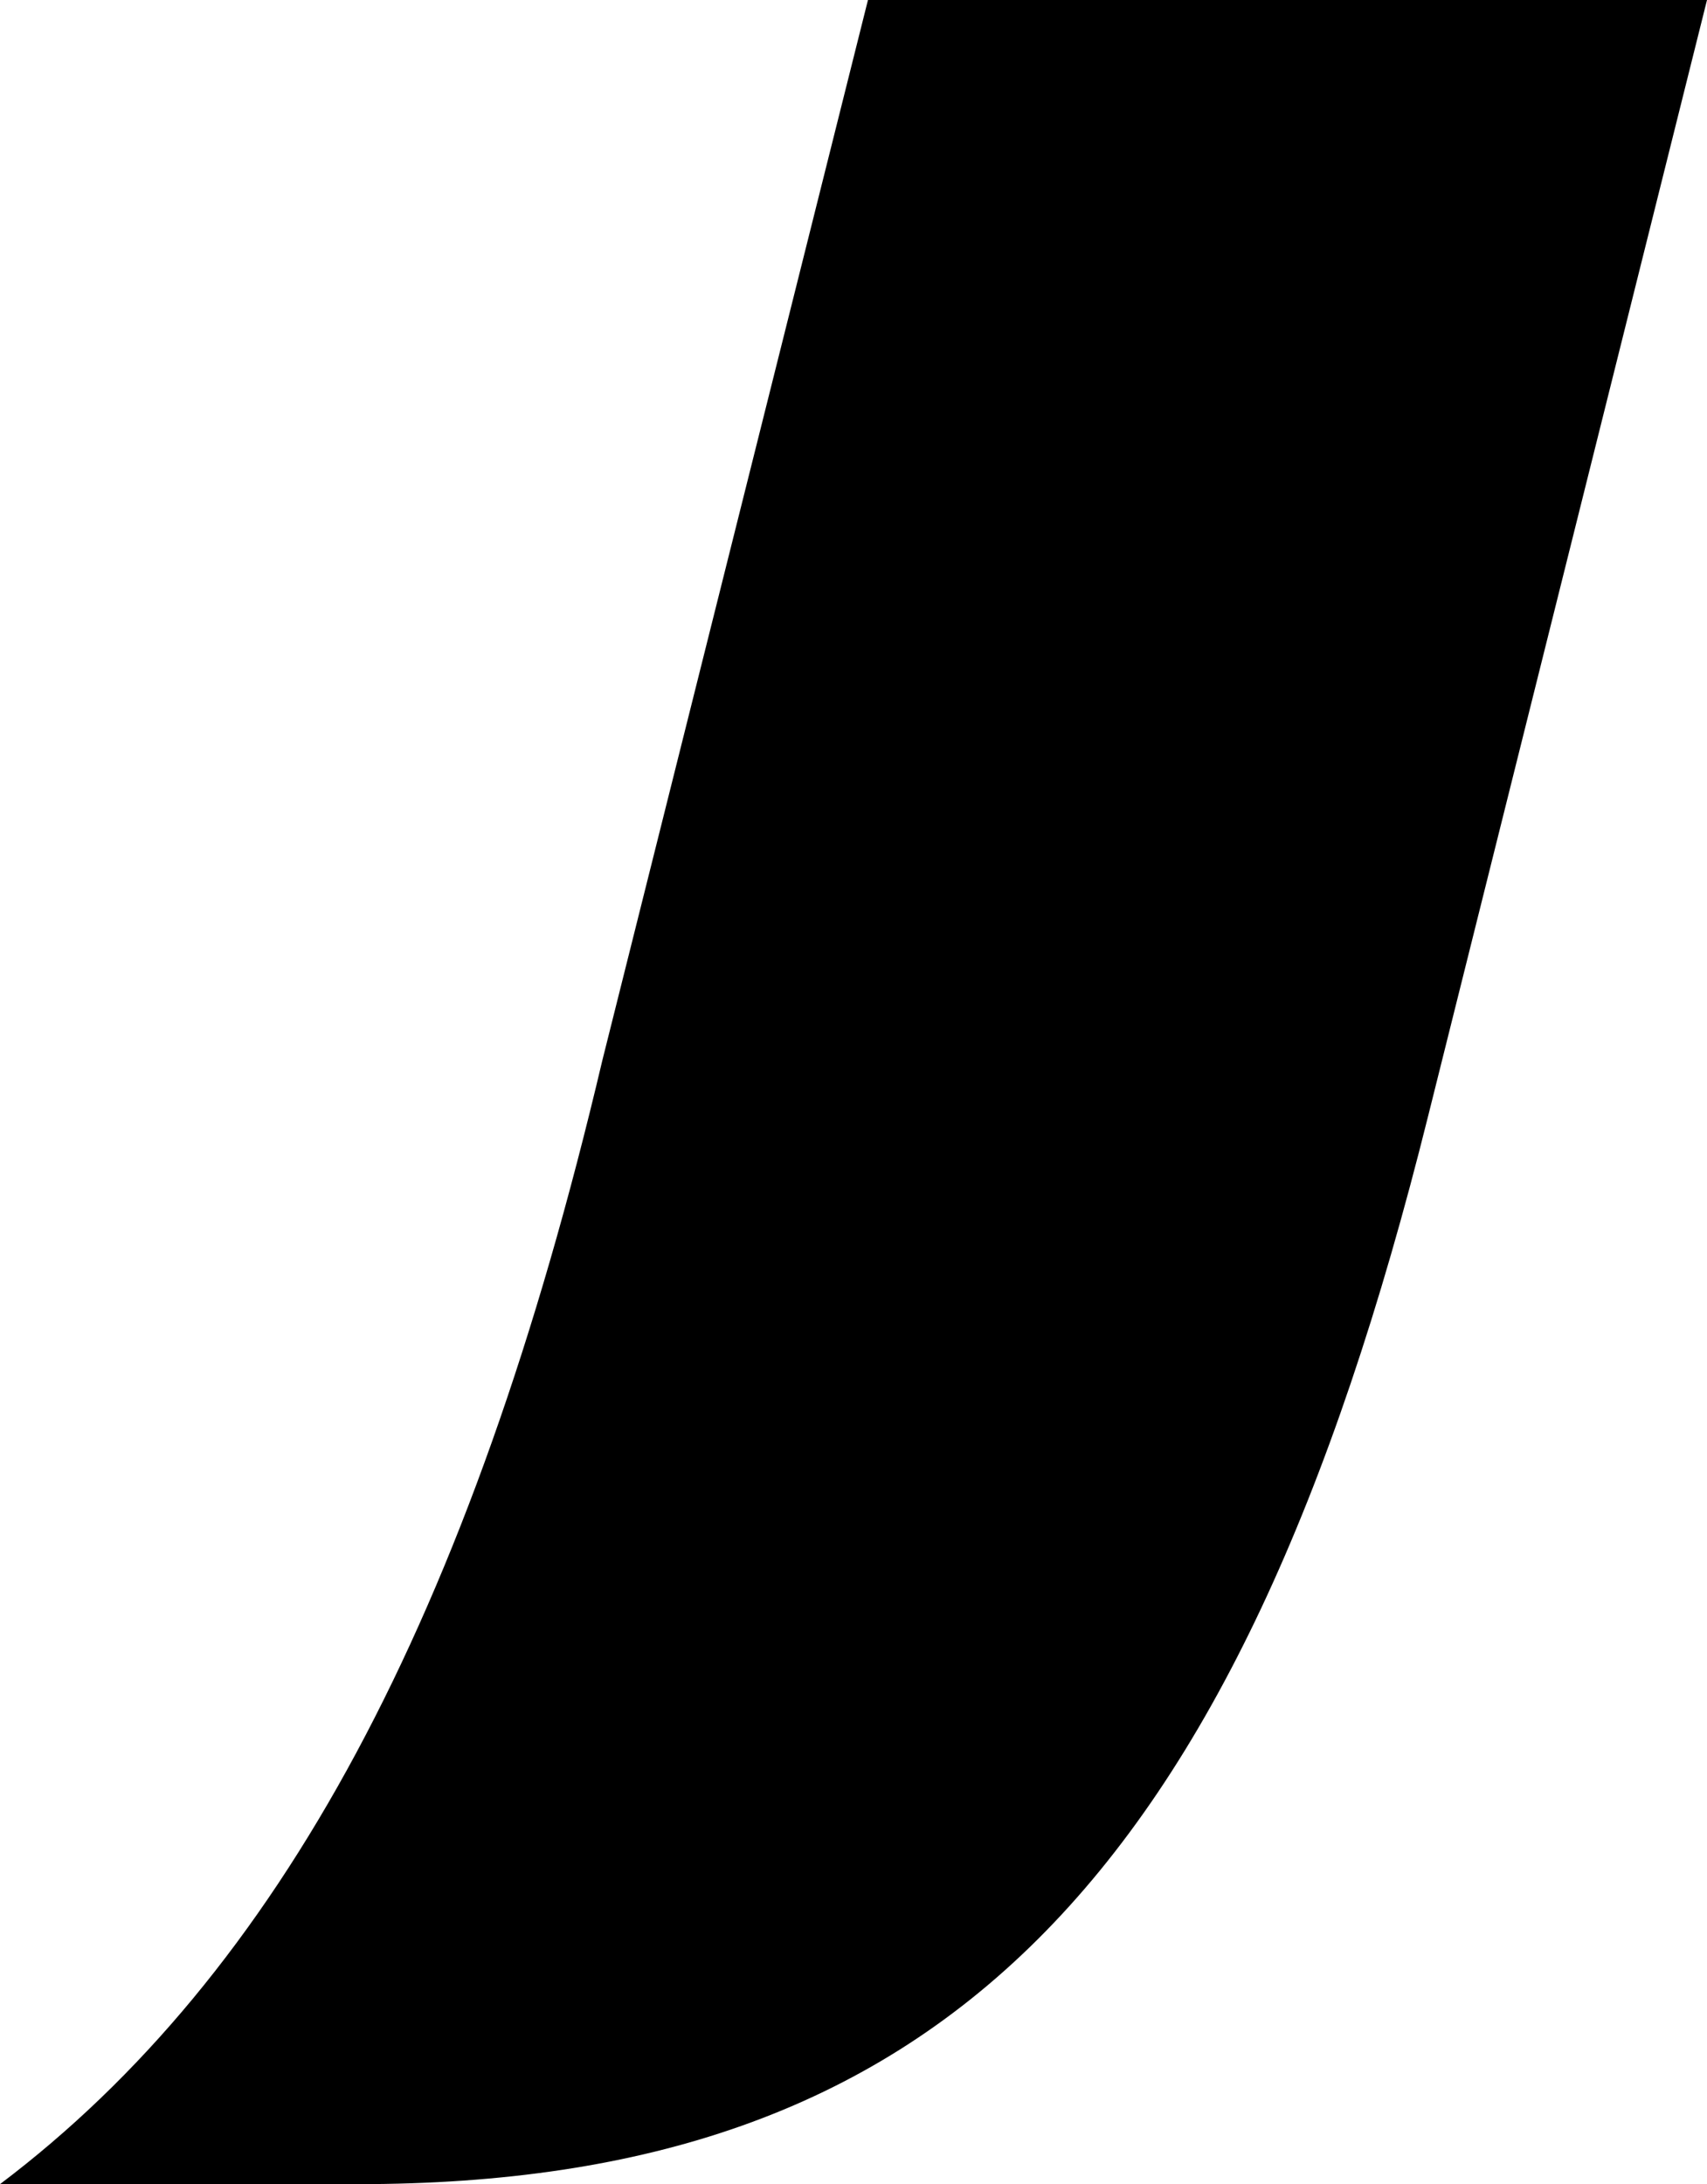 <?xml version="1.0" encoding="utf-8"?>
<!-- Generator: Adobe Illustrator 18.1.1, SVG Export Plug-In . SVG Version: 6.00 Build 0)  -->
<svg version="1.1" xmlns="http://www.w3.org/2000/svg" xmlns:xlink="http://www.w3.org/1999/xlink" x="0px" y="0px"
	 viewBox="0 0 64.9 83" enable-background="new 0 0 64.9 83" xml:space="preserve">
<g id="Background">
</g>
<g id="Guides" display="none">
</g>
<g id="_x31_._Loading">
</g>
<g id="_x32_._Home_x2F_About">
</g>
<g id="_x33_._Work_Overview">
	<path d="M33,0L22.9,40.3C17.9,61.5,10.6,75,0,83h0.9h12.7c22,0,33.4-11.3,40.7-40.6L64.9,0H33z"/>
</g>
<g id="_x34_._Work_1">
</g>
<g id="_x34_._Work_2">
</g>
<g id="Navi">
</g>
</svg>

